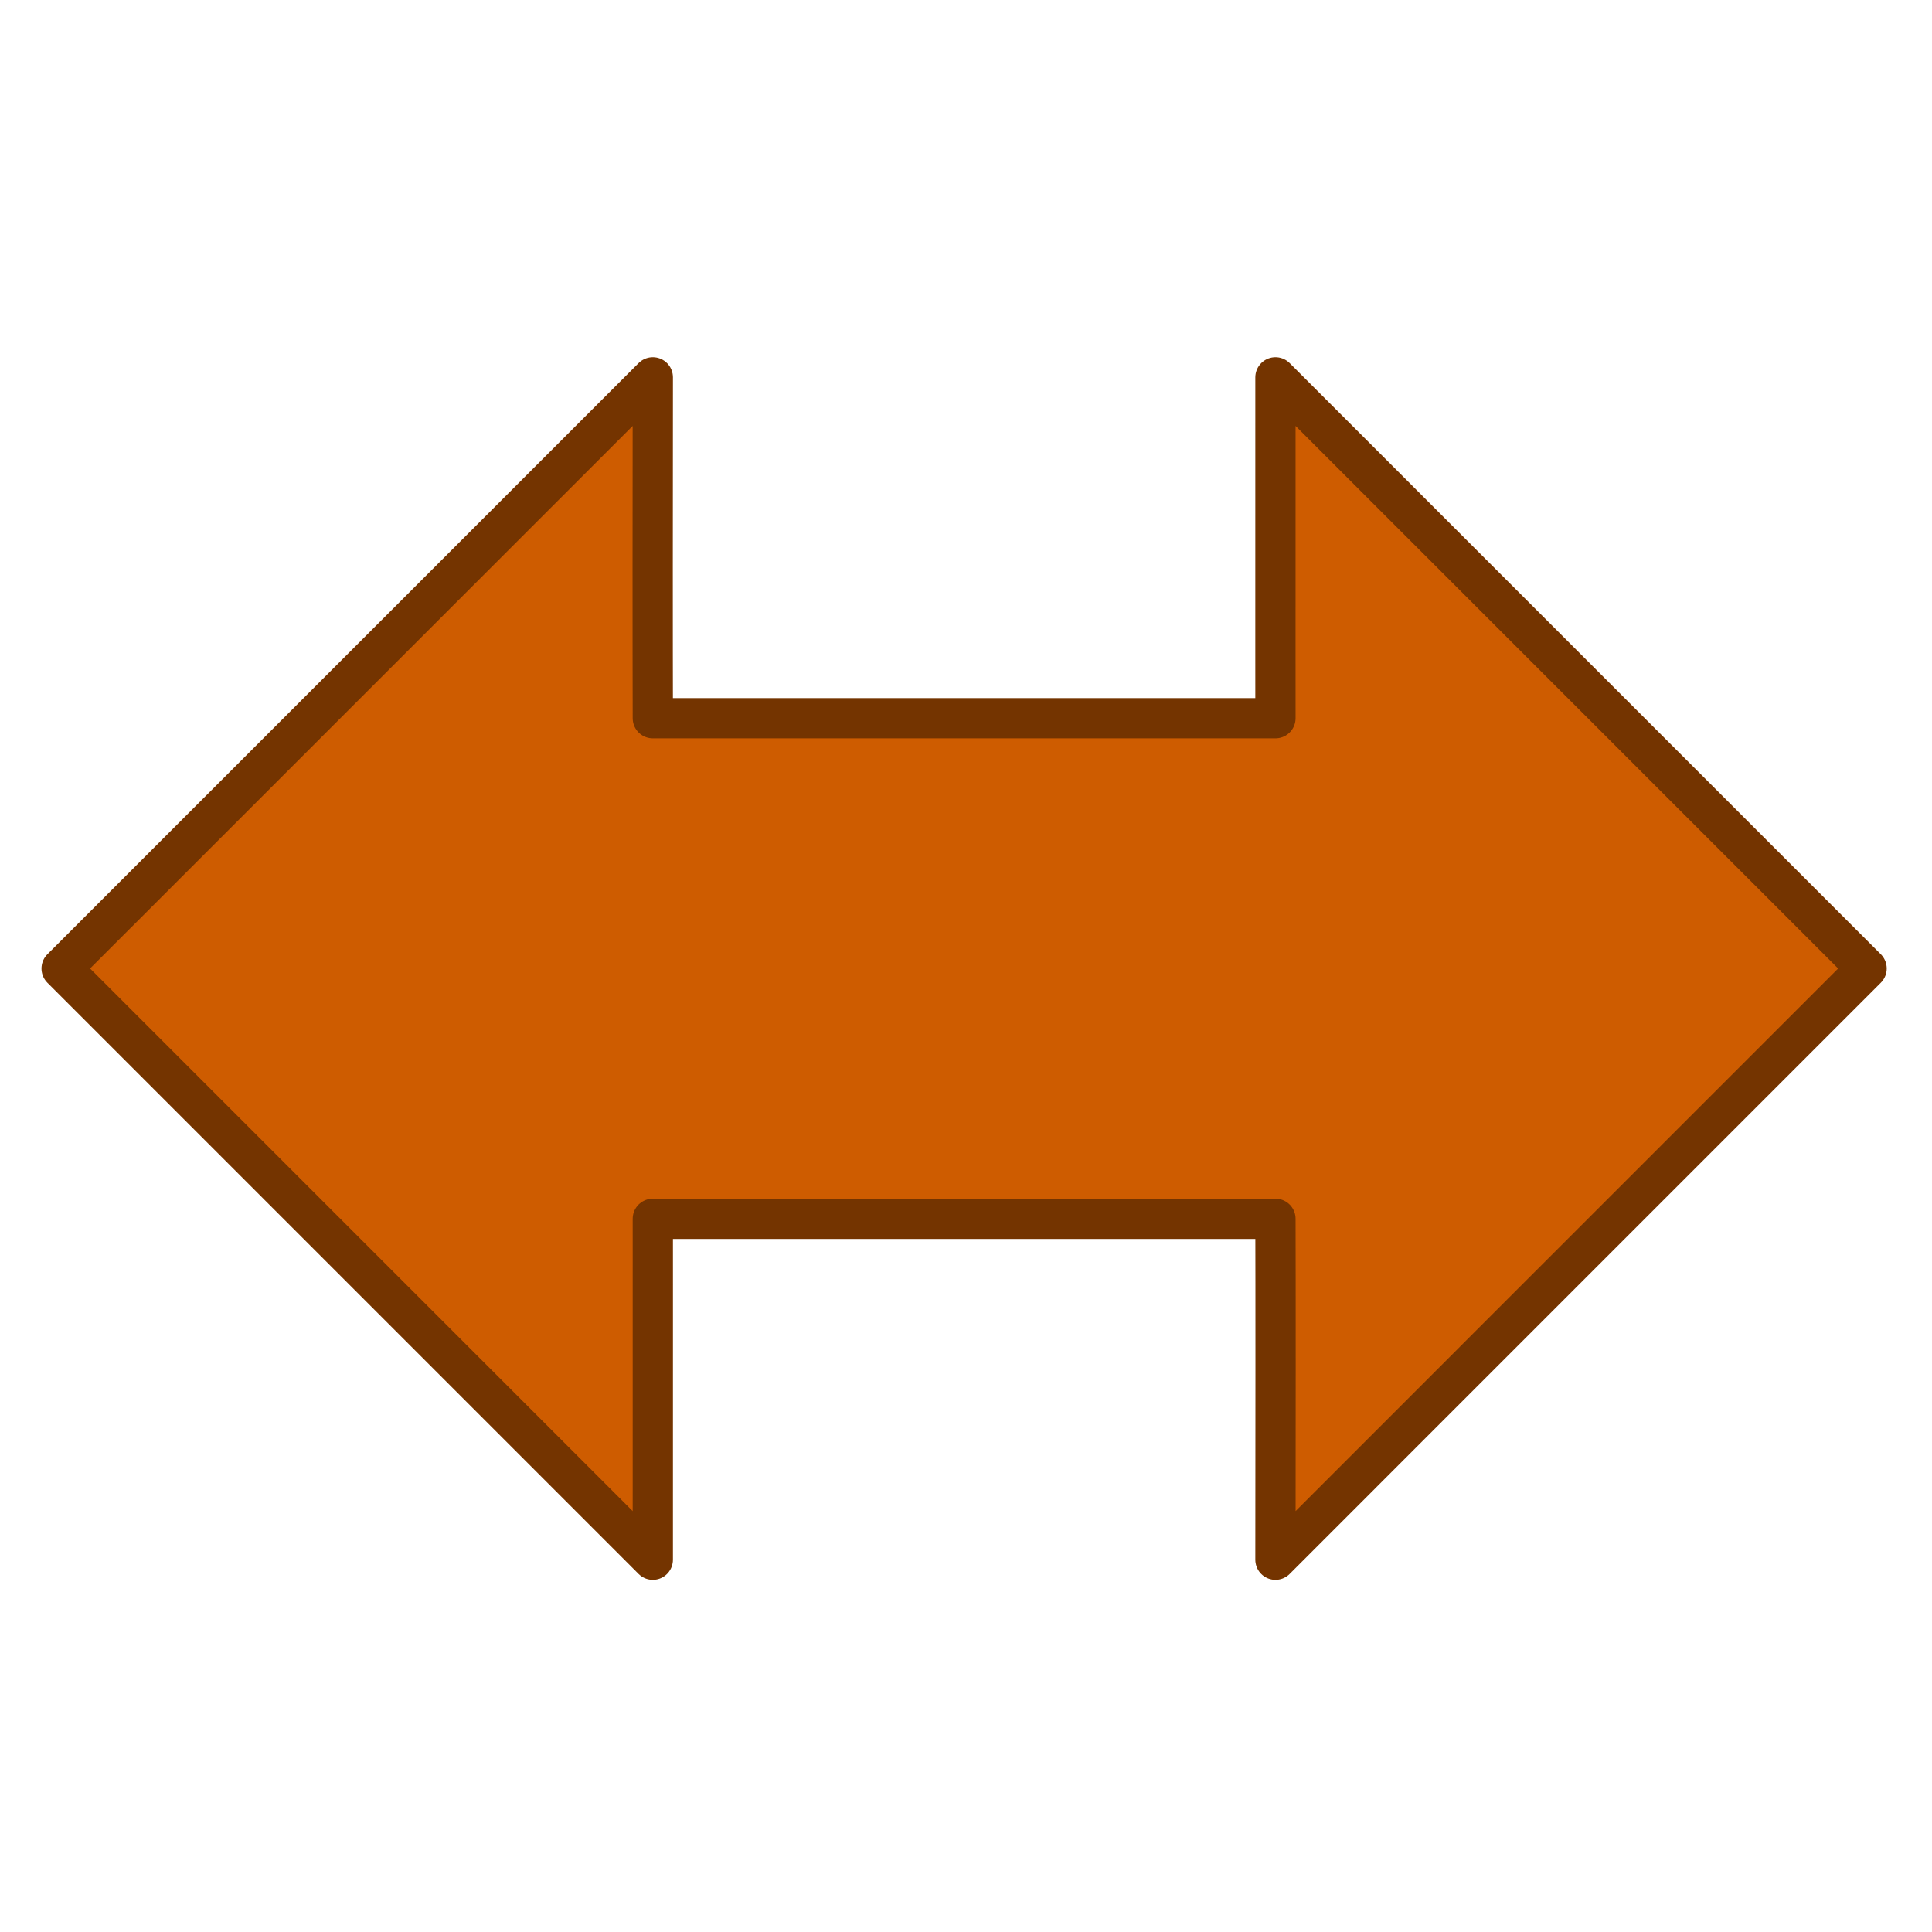 <?xml version="1.0" encoding="UTF-8" standalone="no"?>
<!-- Created with Inkscape (http://www.inkscape.org/) -->

<svg
   xmlns:dc="http://purl.org/dc/elements/1.1/"
   xmlns:cc="http://creativecommons.org/ns#"
   xmlns:rdf="http://www.w3.org/1999/02/22-rdf-syntax-ns#"
   xmlns:svg="http://www.w3.org/2000/svg"
   xmlns="http://www.w3.org/2000/svg"
   xmlns:sodipodi="http://sodipodi.sourceforge.net/DTD/sodipodi-0.dtd"
   xmlns:inkscape="http://www.inkscape.org/namespaces/inkscape"
   width="48px"
   height="48px"
   id="svg4933"
   version="1.1"
   inkscape:version="0.48.2 r9819"
   sodipodi:docname="piece-flip-horizontal.svg"
   inkscape:export-filename="/home/markus/scratch/pentobi/src/pentobi/piece-flip-horizontal.png"
   inkscape:export-xdpi="30"
   inkscape:export-ydpi="30">
  <defs
     id="defs4935">
    <linearGradient
       id="linearGradient5463">
      <stop
         style="stop-color:#ff8484;stop-opacity:1;"
         offset="0"
         id="stop5465" />
      <stop
         style="stop-color:#000000;stop-opacity:0;"
         offset="1"
         id="stop5467" />
    </linearGradient>
  </defs>
  <sodipodi:namedview
     id="base"
     pagecolor="#ffffff"
     bordercolor="#666666"
     borderopacity="1.0"
     inkscape:pageopacity="0.0"
     inkscape:pageshadow="2"
     inkscape:zoom="11.313708"
     inkscape:cx="19.714114"
     inkscape:cy="24"
     inkscape:current-layer="layer1"
     showgrid="true"
     inkscape:grid-bbox="true"
     inkscape:document-units="px"
     inkscape:snap-global="false"
     inkscape:window-width="1369"
     inkscape:window-height="894"
     inkscape:window-x="167"
     inkscape:window-y="33"
     inkscape:window-maximized="0">
    <inkscape:grid
       type="xygrid"
       id="grid4941" />
  </sodipodi:namedview>
  <g
     id="layer1"
     inkscape:label="Layer 1"
     inkscape:groupmode="layer">
    <path
       style="fill:#ce5c00;fill-opacity:1;stroke:#743400;stroke-width:1;stroke-linecap:round;stroke-linejoin:round;stroke-miterlimit:4;stroke-opacity:1;stroke-dasharray:none"
       d="M 31.688,38.75 46.375,24.062 31.688,9.375 c 0.002,8.446 -0.003,6.966 0,8.469 l -15.469,0 c 0.001,-1.53 -0.008,0.041 0,-8.469 L 1.531,24.062 16.219,38.75 c -0.002,-8.446 0.003,-6.966 0,-8.469 l 15.469,0 c -0.001,1.53 0.008,-0.041 0,8.469 z"
       id="rect3814"
       inkscape:connector-curvature="0"
       inkscape:export-xdpi="41"
       inkscape:export-ydpi="41" />
  </g>
</svg>
